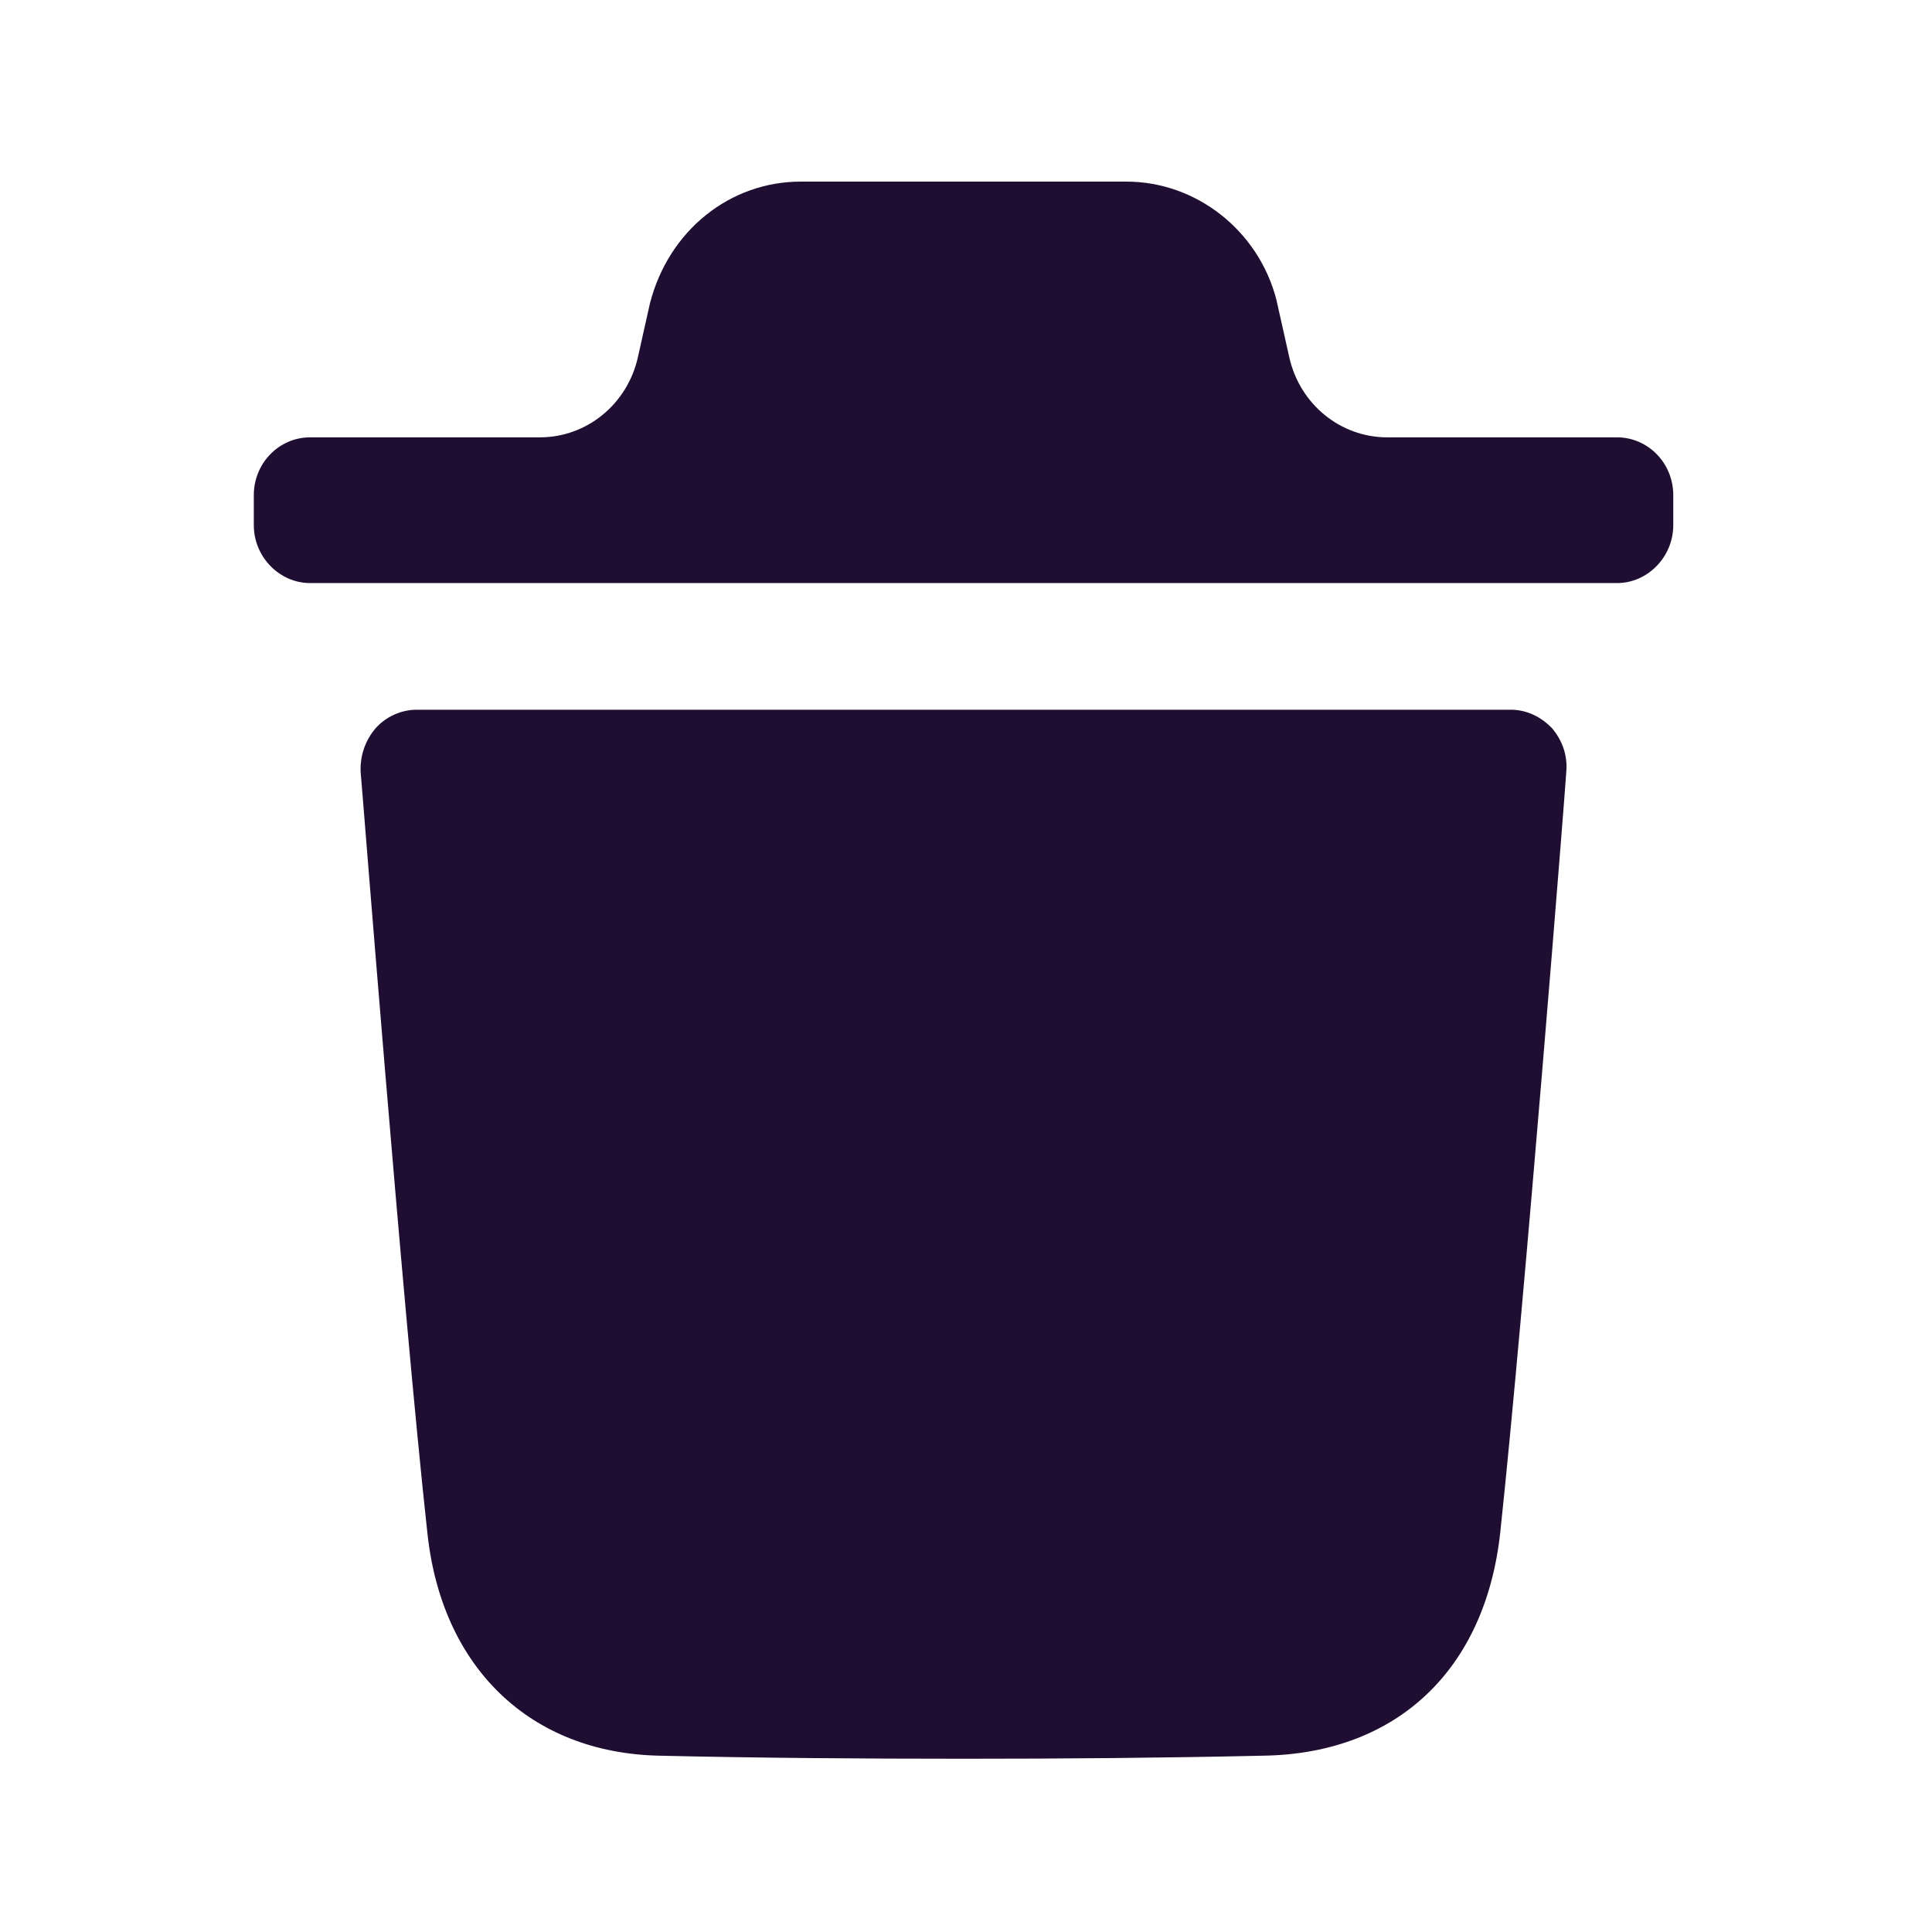 <svg xmlns="http://www.w3.org/2000/svg" fill="none" viewBox="0 0 49 49">
	<path fill="#200E32"
		d="M38.316 18c.399 0 .761.174 1.046.468.267.314.401.704.362 1.116 0 .136-1.066 13.616-1.675 19.29-.381 3.482-2.626 5.596-5.993 5.654-2.589.058-5.12.078-7.611.078-2.645 0-5.232-.02-7.744-.078-3.254-.078-5.501-2.23-5.862-5.654-.626-5.694-1.673-19.154-1.692-19.29-.019-.412.113-.802.381-1.116.265-.294.646-.468 1.046-.468h27.741zM28.567 4.606c1.768 0 3.348 1.234 3.805 2.994l.327 1.46c.265 1.19 1.295 2.032 2.482 2.032h5.831c.778 0 1.426.646 1.426 1.468v.76c0 .802-.648 1.468-1.426 1.468H7.865c-.78 0-1.428-.666-1.428-1.468v-.76c0-.822.648-1.468 1.428-1.468h5.831c1.185 0 2.216-.842 2.482-2.03l.305-1.364c.475-1.858 2.037-3.092 3.824-3.092h8.259z" />
</svg>